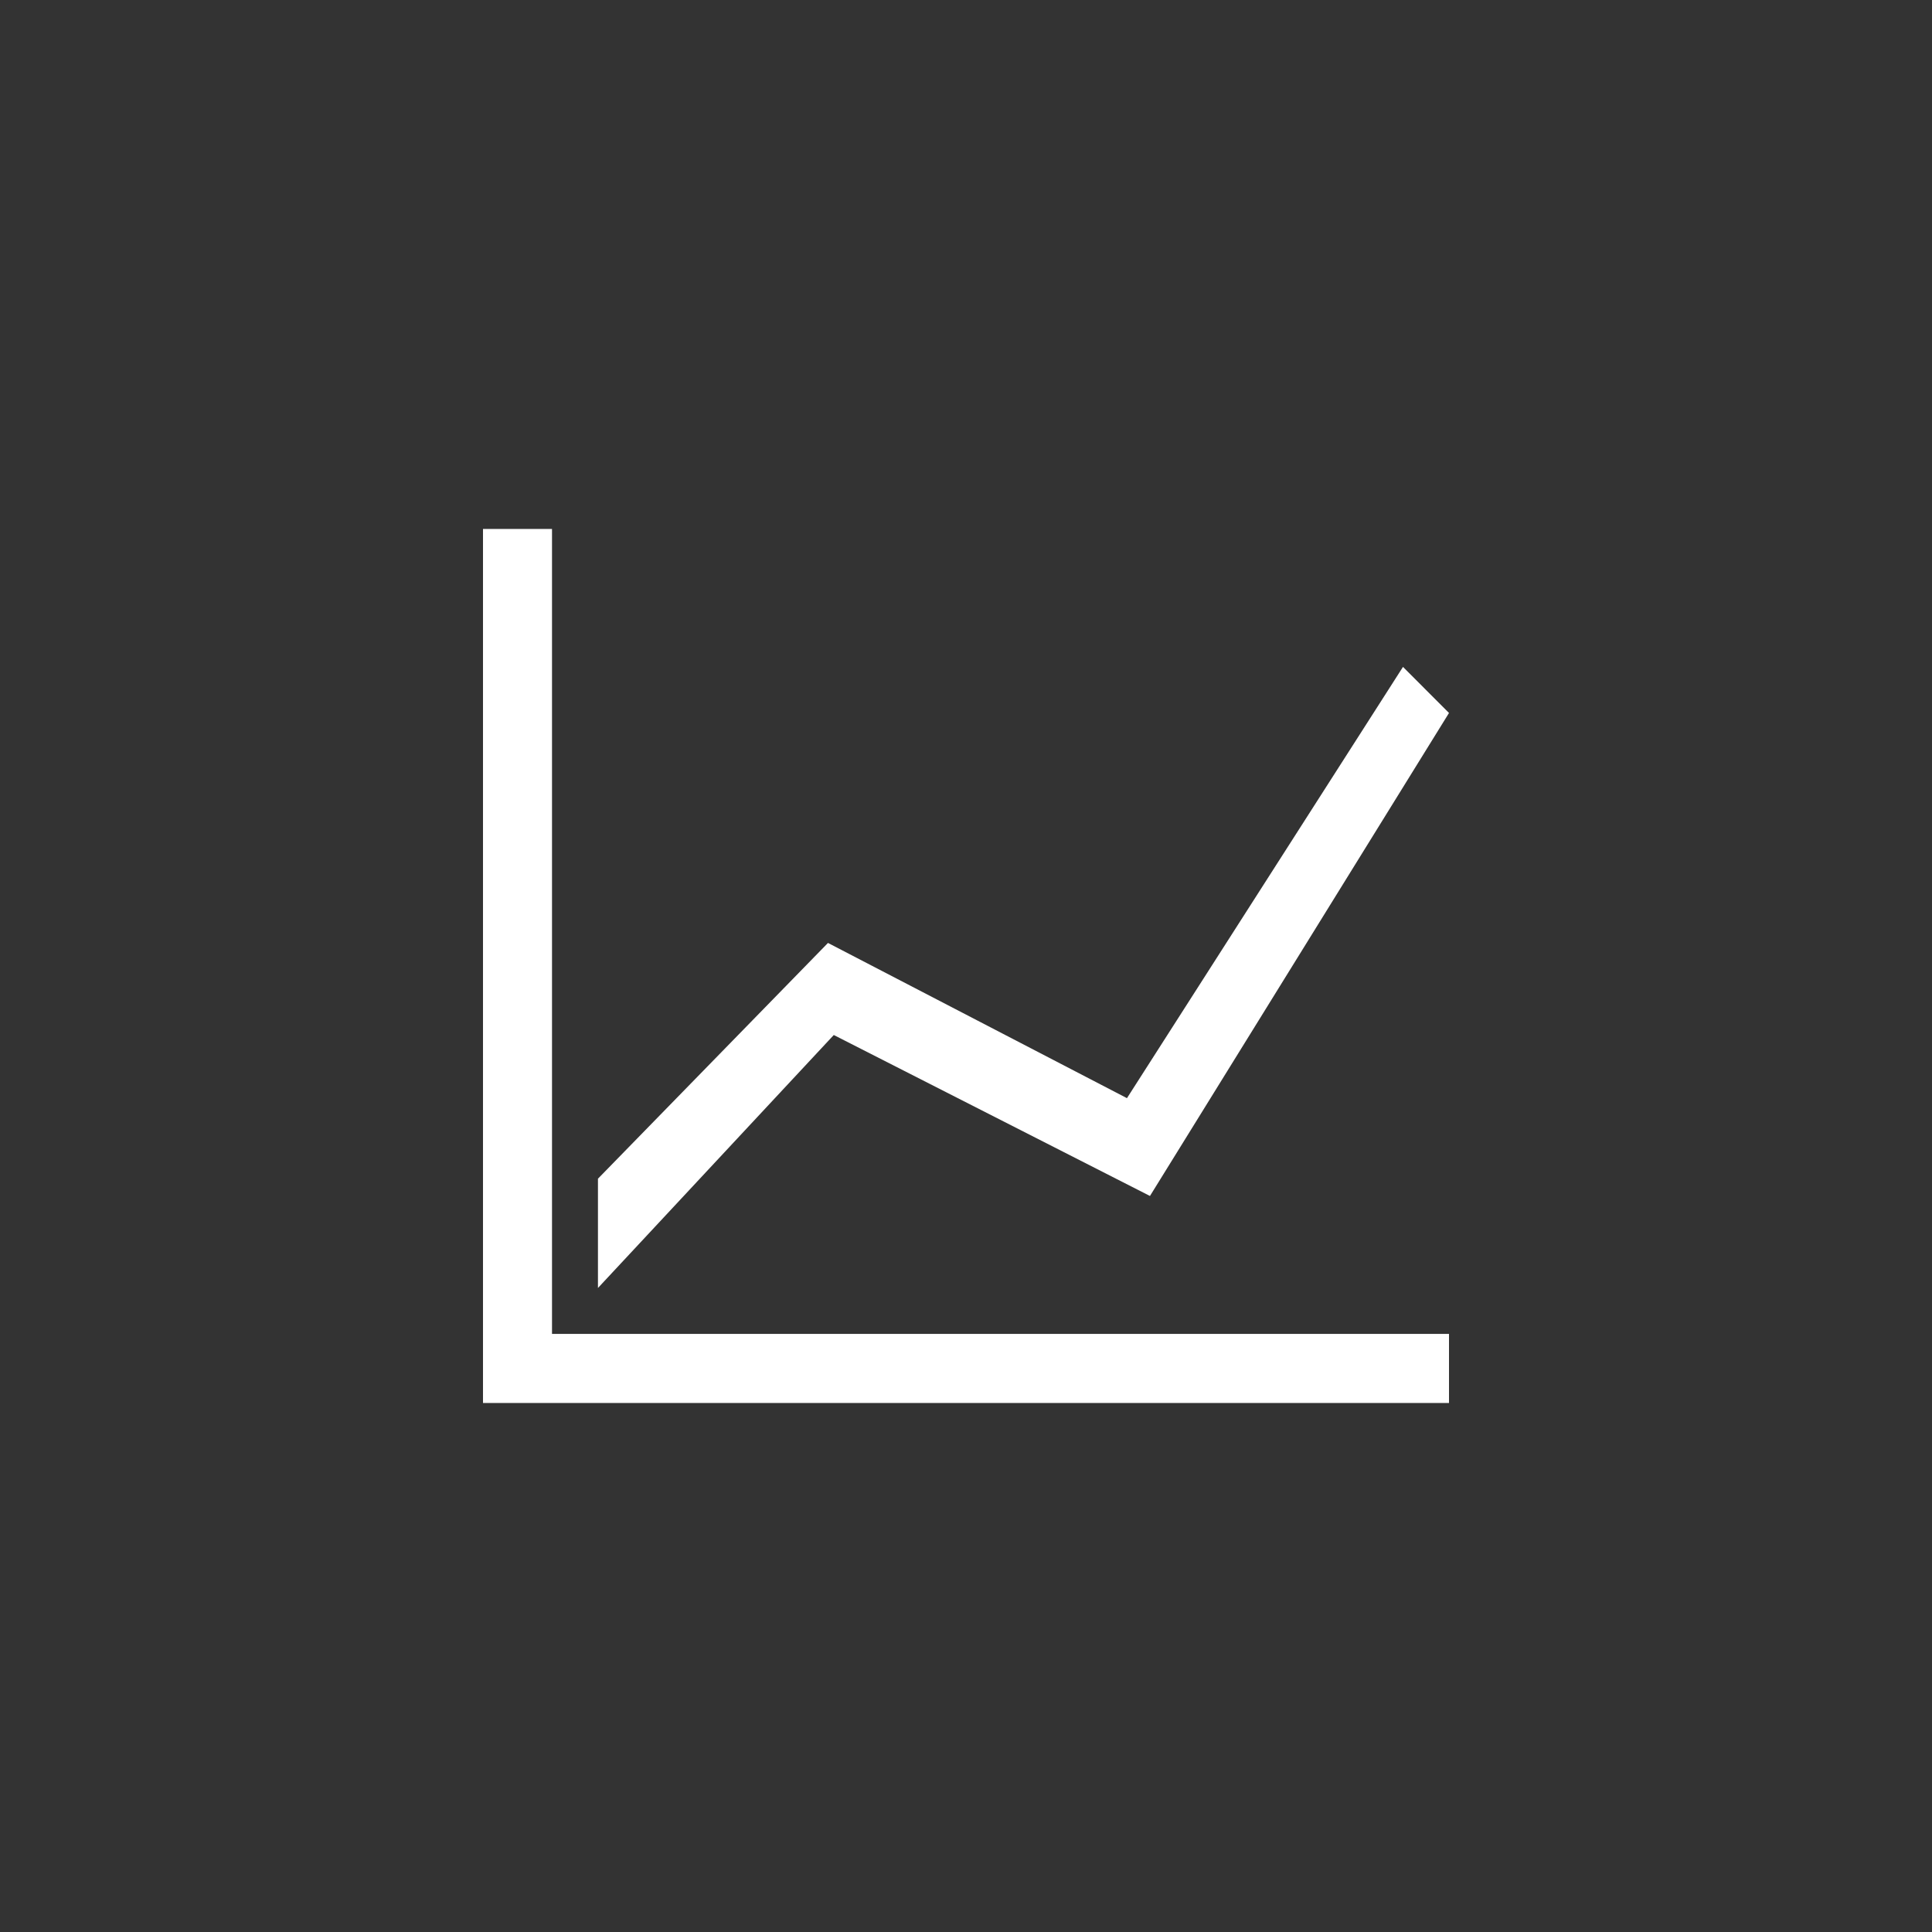 <?xml version="1.0" encoding="iso-8859-1"?>
<!-- Generator: Adobe Illustrator 16.0.3, SVG Export Plug-In . SVG Version: 6.00 Build 0)  -->
<!DOCTYPE svg PUBLIC "-//W3C//DTD SVG 1.1//EN" "http://www.w3.org/Graphics/SVG/1.1/DTD/svg11.dtd">
<svg version="1.1" xmlns="http://www.w3.org/2000/svg" xmlns:xlink="http://www.w3.org/1999/xlink" x="0px" y="0px" width="32px"
	 height="32px" viewBox="0 0 32 32" style="enable-background:new 0 0 32 32;" xml:space="preserve">
<rect x="0" y="0" width="32" height="32" fill="#333333" stroke="none"/>
<g id="data_x5F_ws">
	<path style="fill:#FFFFFF;" d="M8,8.761h1.143v13.333H24v1.144H8V8.761z M9.904,21.333v-1.81l3.81-3.905l4.952,2.571l4.572-7.143
		L24,11.809l-4.953,8l-5.237-2.666L9.904,21.333z"/>
</g>
<g id="Ebene_1">
</g>
</svg>
